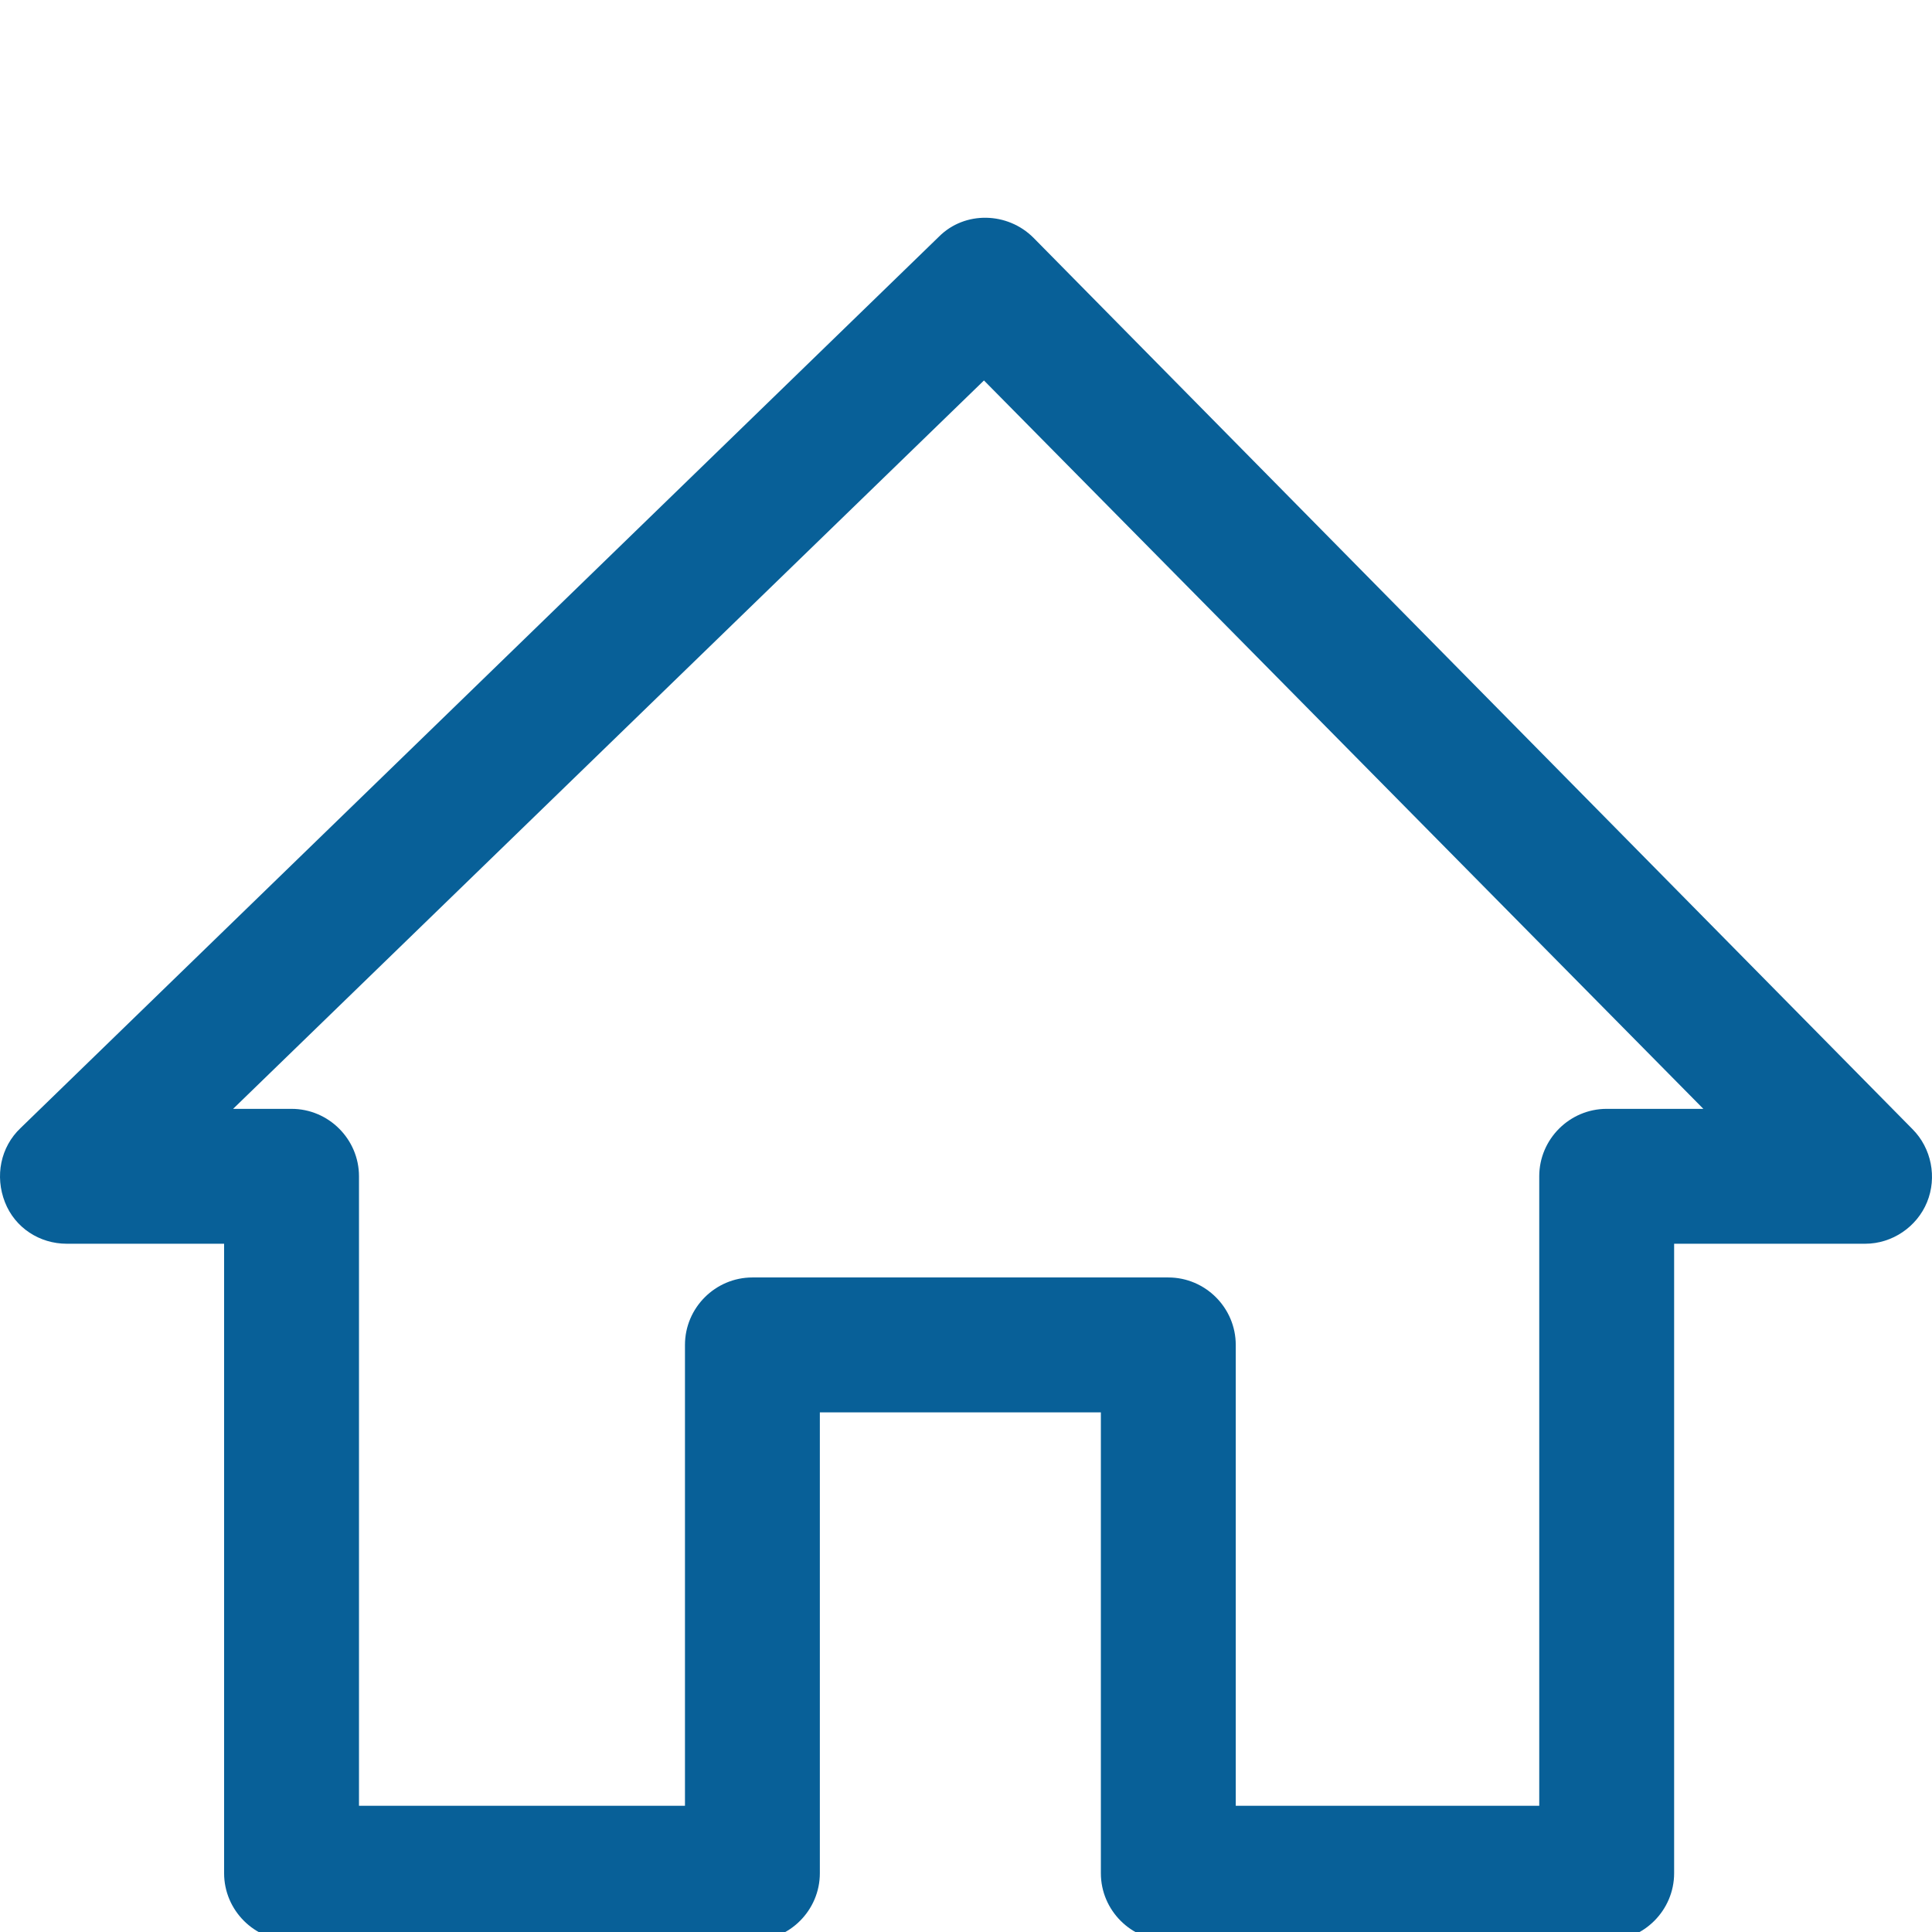 <?xml version="1.0" encoding="UTF-8" standalone="no"?>
<!-- Generator: Adobe Illustrator 18.1.1, SVG Export Plug-In . SVG Version: 6.00 Build 0)  -->

<svg
   xmlns:dc="http://purl.org/dc/elements/1.1/"
   xmlns:cc="http://creativecommons.org/ns#"
   xmlns:rdf="http://www.w3.org/1999/02/22-rdf-syntax-ns#"
   xmlns:svg="http://www.w3.org/2000/svg"
   xmlns="http://www.w3.org/2000/svg"
   xmlns:sodipodi="http://sodipodi.sourceforge.net/DTD/sodipodi-0.dtd"
   xmlns:inkscape="http://www.inkscape.org/namespaces/inkscape"
   version="1.1"
   id="Capa_1"
   x="0px"
   y="0px"
   viewBox="0 0 486.988 486.988"
   style="enable-background:new 0 0 486.988 486.988;"
   xml:space="preserve"
   width="512px"
   height="512px"
   sodipodi:docname="web-page-home.svg"
   inkscape:version="0.92.2 (5c3e80d, 2017-08-06)"><defs
     id="defs41" /><sodipodi:namedview
     pagecolor="#ffffff"
     bordercolor="#666666"
     borderopacity="1"
     objecttolerance="10"
     gridtolerance="10"
     guidetolerance="10"
     inkscape:pageopacity="0"
     inkscape:pageshadow="2"
     inkscape:window-width="1366"
     inkscape:window-height="704"
     id="namedview39"
     showgrid="true"
     inkscape:zoom="0.98242188"
     inkscape:cx="256"
     inkscape:cy="256"
     inkscape:window-x="0"
     inkscape:window-y="27"
     inkscape:window-maximized="1"
     inkscape:current-layer="Capa_1"
     inkscape:snap-nodes="false"
     inkscape:snap-bbox="true"
     inkscape:bbox-paths="true"><inkscape:grid
       type="xygrid"
       id="grid4352" /></sodipodi:namedview><g
     id="g6"
     style="fill:#086098;fill-opacity:1"
     transform="translate(0,28.534)"><g
       id="g4"
       style="fill:#086098;fill-opacity:1"><path
         d="m 16.822,284.968 h 39.667 v 158.667 c 0,9.35 7.65,17 17,17 h 116.167 c 9.35,0 17,-7.65 17,-17 V 327.468 h 70.833 v 116.167 c 0,9.35 7.65,17 17,17 h 110.5 c 9.35,0 17,-7.65 17,-17 V 284.968 h 48.167 c 6.8,0 13.033,-4.25 15.583,-10.483 2.55,-6.233 1.133,-13.6 -3.683,-18.417 L 260.489,31.385 c -6.517,-6.517 -17.283,-6.8 -23.8,-0.283 L 5.206,255.785 c -5.1,4.817 -6.517,12.183 -3.967,18.7 2.55,6.516 8.783,10.483 15.583,10.483 z m 231.2,-217.6 181.333,183.6 h -24.367 c -9.35,0 -17,7.65 -17,17 v 158.667 h -76.5 V 310.468 c 0,-9.35 -7.65,-17 -17,-17 H 189.656 c -9.35,0 -17,7.65 -17,17 V 426.635 H 90.489 V 267.968 c 0,-9.35 -7.65,-17 -17,-17 H 58.756 Z"
         id="path2"
         style="fill:#086098;fill-opacity:1"
         inkscape:connector-curvature="0" /></g></g><g
     id="g8" /><g
     id="g10" /><g
     id="g12" /><g
     id="g14" /><g
     id="g16" /><g
     id="g18" /><g
     id="g20" /><g
     id="g22" /><g
     id="g24" /><g
     id="g26" /><g
     id="g28" /><g
     id="g30" /><g
     id="g32" /><g
     id="g34" /><g
     id="g36" /></svg>